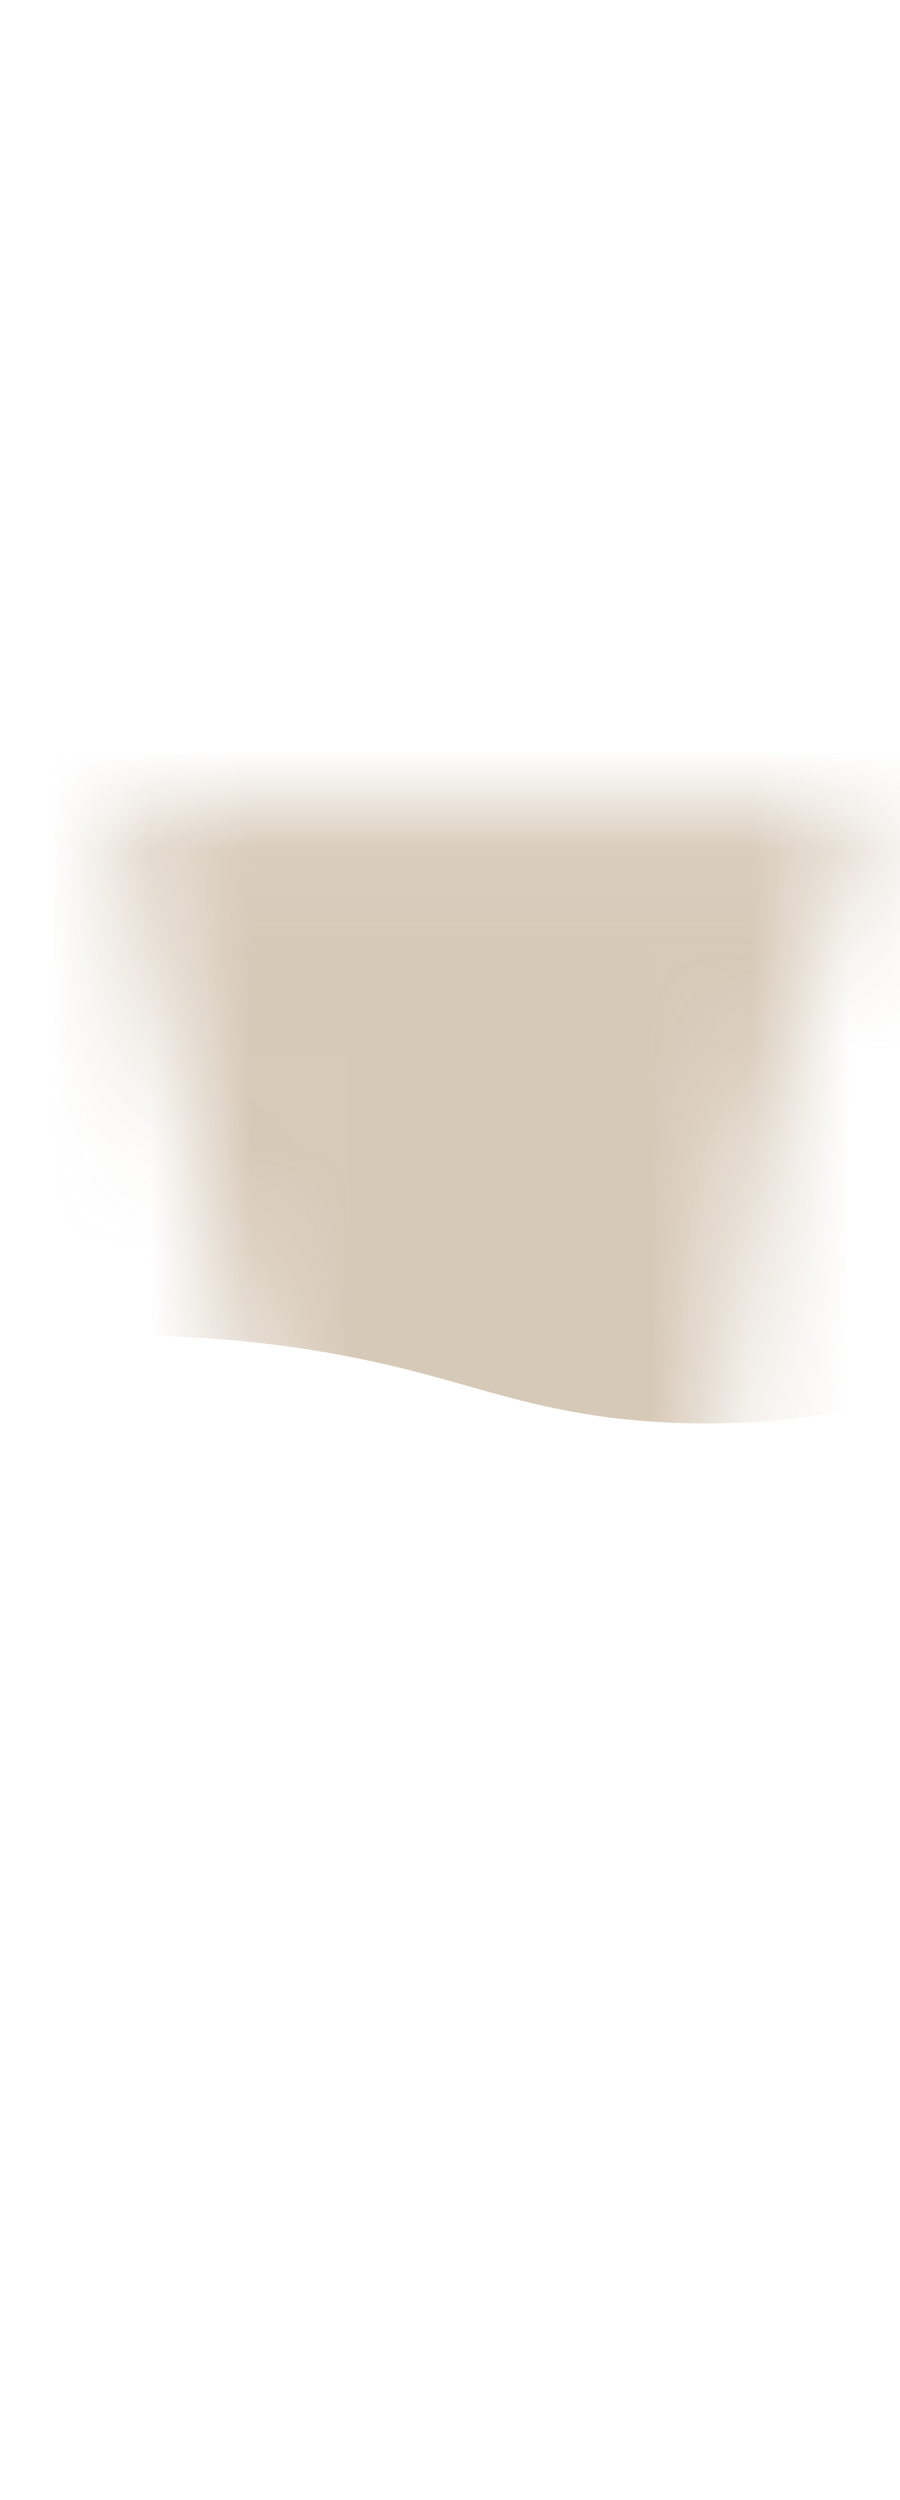 <svg width="9" height="25" viewBox="0 0 9 25" fill="none" xmlns="http://www.w3.org/2000/svg">
<mask id="mask0_254_19083" style="mask-type:luminance" maskUnits="userSpaceOnUse" x="1" y="8" width="8" height="17">
<path d="M1.195 8.066C1.385 9.856 3.045 14.706 3.625 21.306C3.865 23.996 4.915 26.216 5.725 23.396C6.535 20.576 7.045 16.696 7.295 13.716C7.545 10.736 8.445 8.976 8.705 8.066H1.195Z" fill="white"/>
</mask>
<g mask="url(#mask0_254_19083)">
<path opacity="0.7" d="M-1.375 13.636C-0.075 13.366 1.545 13.216 3.335 13.536C4.545 13.756 5.035 14.036 6.105 14.176C7.335 14.326 8.925 14.226 10.876 13.366C10.876 11.266 10.876 9.166 10.876 7.066H-1.395C-1.395 9.256 -1.385 11.446 -1.375 13.636Z" fill="#C7B39A"/>
</g>
</svg>
